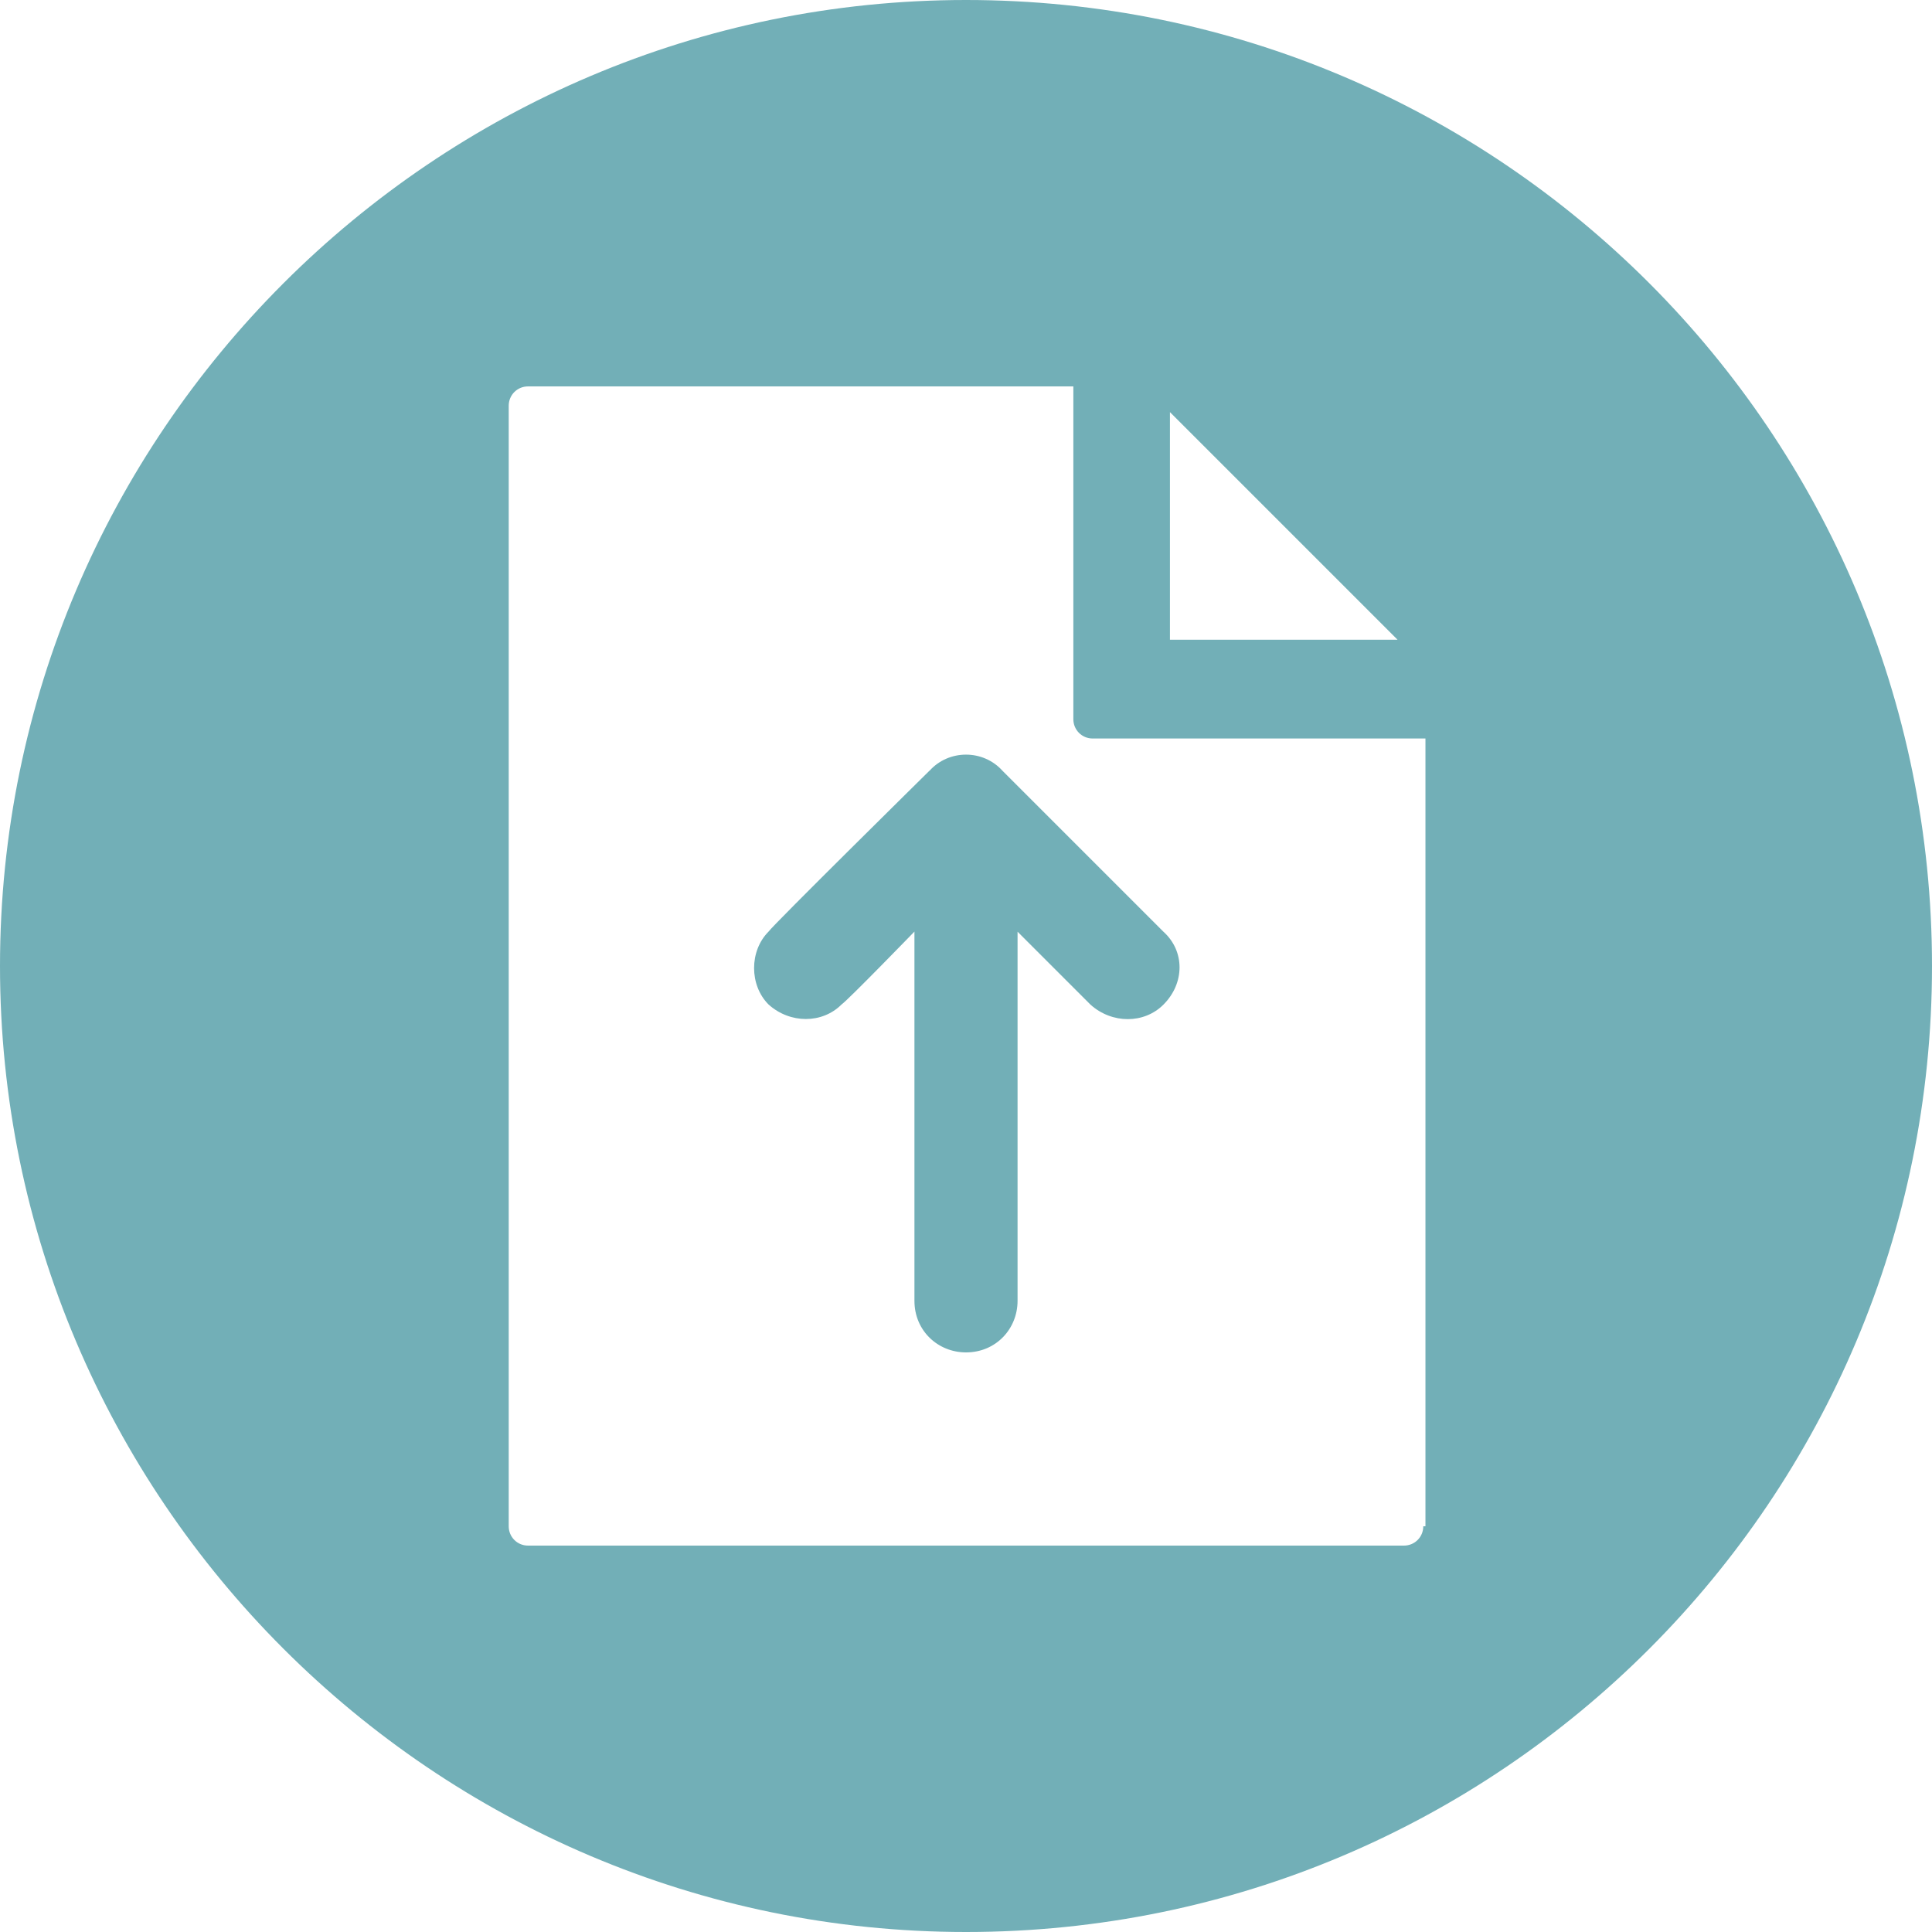 <?xml version="1.0" encoding="UTF-8" standalone="no"?>
<svg
   xmlns:dc="http://purl.org/dc/elements/1.1/"
   xmlns:cc="http://creativecommons.org/ns#"
   xmlns:rdf="http://www.w3.org/1999/02/22-rdf-syntax-ns#"
   xmlns:svg="http://www.w3.org/2000/svg"
   xmlns="http://www.w3.org/2000/svg"
   xmlns:sodipodi="http://sodipodi.sourceforge.net/DTD/sodipodi-0.dtd"
   xmlns:inkscape="http://www.inkscape.org/namespaces/inkscape"
   version="1.1"
   id="Layer_1"
   x="0px"
   y="0px"
   viewBox="0 0 16 16"
   enable-background="new 0 0 100 100"
   xml:space="preserve"
   height="16"
   width="16"
   inkscape:version="0.48.5 r10040"
   sodipodi:docname="upload.svg"><defs
     id="defs4603" /><sodipodi:namedview
     pagecolor="#ffffff"
     bordercolor="#666666"
     borderopacity="1"
     objecttolerance="10"
     gridtolerance="10"
     guidetolerance="10"
     inkscape:pageopacity="0"
     inkscape:pageshadow="2"
     inkscape:window-width="1920"
     inkscape:window-height="1014"
     id="namedview4601"
     showgrid="false"
     inkscape:zoom="2.36"
     inkscape:cx="45"
     inkscape:cy="45"
     inkscape:window-x="0"
     inkscape:window-y="27"
     inkscape:window-maximized="1"
     inkscape:current-layer="Layer_1"
     fit-margin-top="0"
     fit-margin-left="0"
     fit-margin-right="0"
     fit-margin-bottom="0" /><path
     d="M 8,0 C 3.591,0 0,3.591 0,8 c 0,4.409 3.591,8 8,8 4.427,0 8,-3.591 8,-8 C 16,3.591 12.427,0 8,0 l 0,0 z m 3.573,5.298 H 9.689 V 3.413 l 1.884,1.884 z M 11.787,12.64 c 0,0.089 -0.071,0.16 -0.16,0.16 H 4.373 c -0.089,0 -0.16,-0.071 -0.16,-0.16 V 3.36 c 0,-0.089 0.071,-0.16 0.16,-0.16 H 8.889 v 2.756 c 0,0.089 0.071,0.16 0.16,0.16 h 2.756 V 12.64 z M 7.698,6.382 c 0,0 -1.298,1.28 -1.333,1.333 -0.16,0.16 -0.16,0.444 0,0.604 0.178,0.16 0.444,0.16 0.604,0 0.053,-0.036 0.604,-0.604 0.604,-0.604 v 3.058 C 7.573,11.022 7.769,11.2 8,11.2 c 0.249,0 0.427,-0.196 0.427,-0.427 V 7.716 c 0,0 0.587,0.587 0.604,0.604 0.178,0.16 0.444,0.16 0.604,0 0.178,-0.178 0.178,-0.444 0,-0.604 -0.018,-0.018 -1.333,-1.333 -1.333,-1.333 -0.16,-0.178 -0.444,-0.178 -0.604,0 z"
     id="path4599"
     inkscape:connector-curvature="0"
     style="fill:#72afb7;fill-opacity:1"
     inkscape:export-filename="/home/s2e/code/co-pilot/copilot/static/images/upload_16.png"
     inkscape:export-xdpi="300"
     inkscape:export-ydpi="300" /></svg>